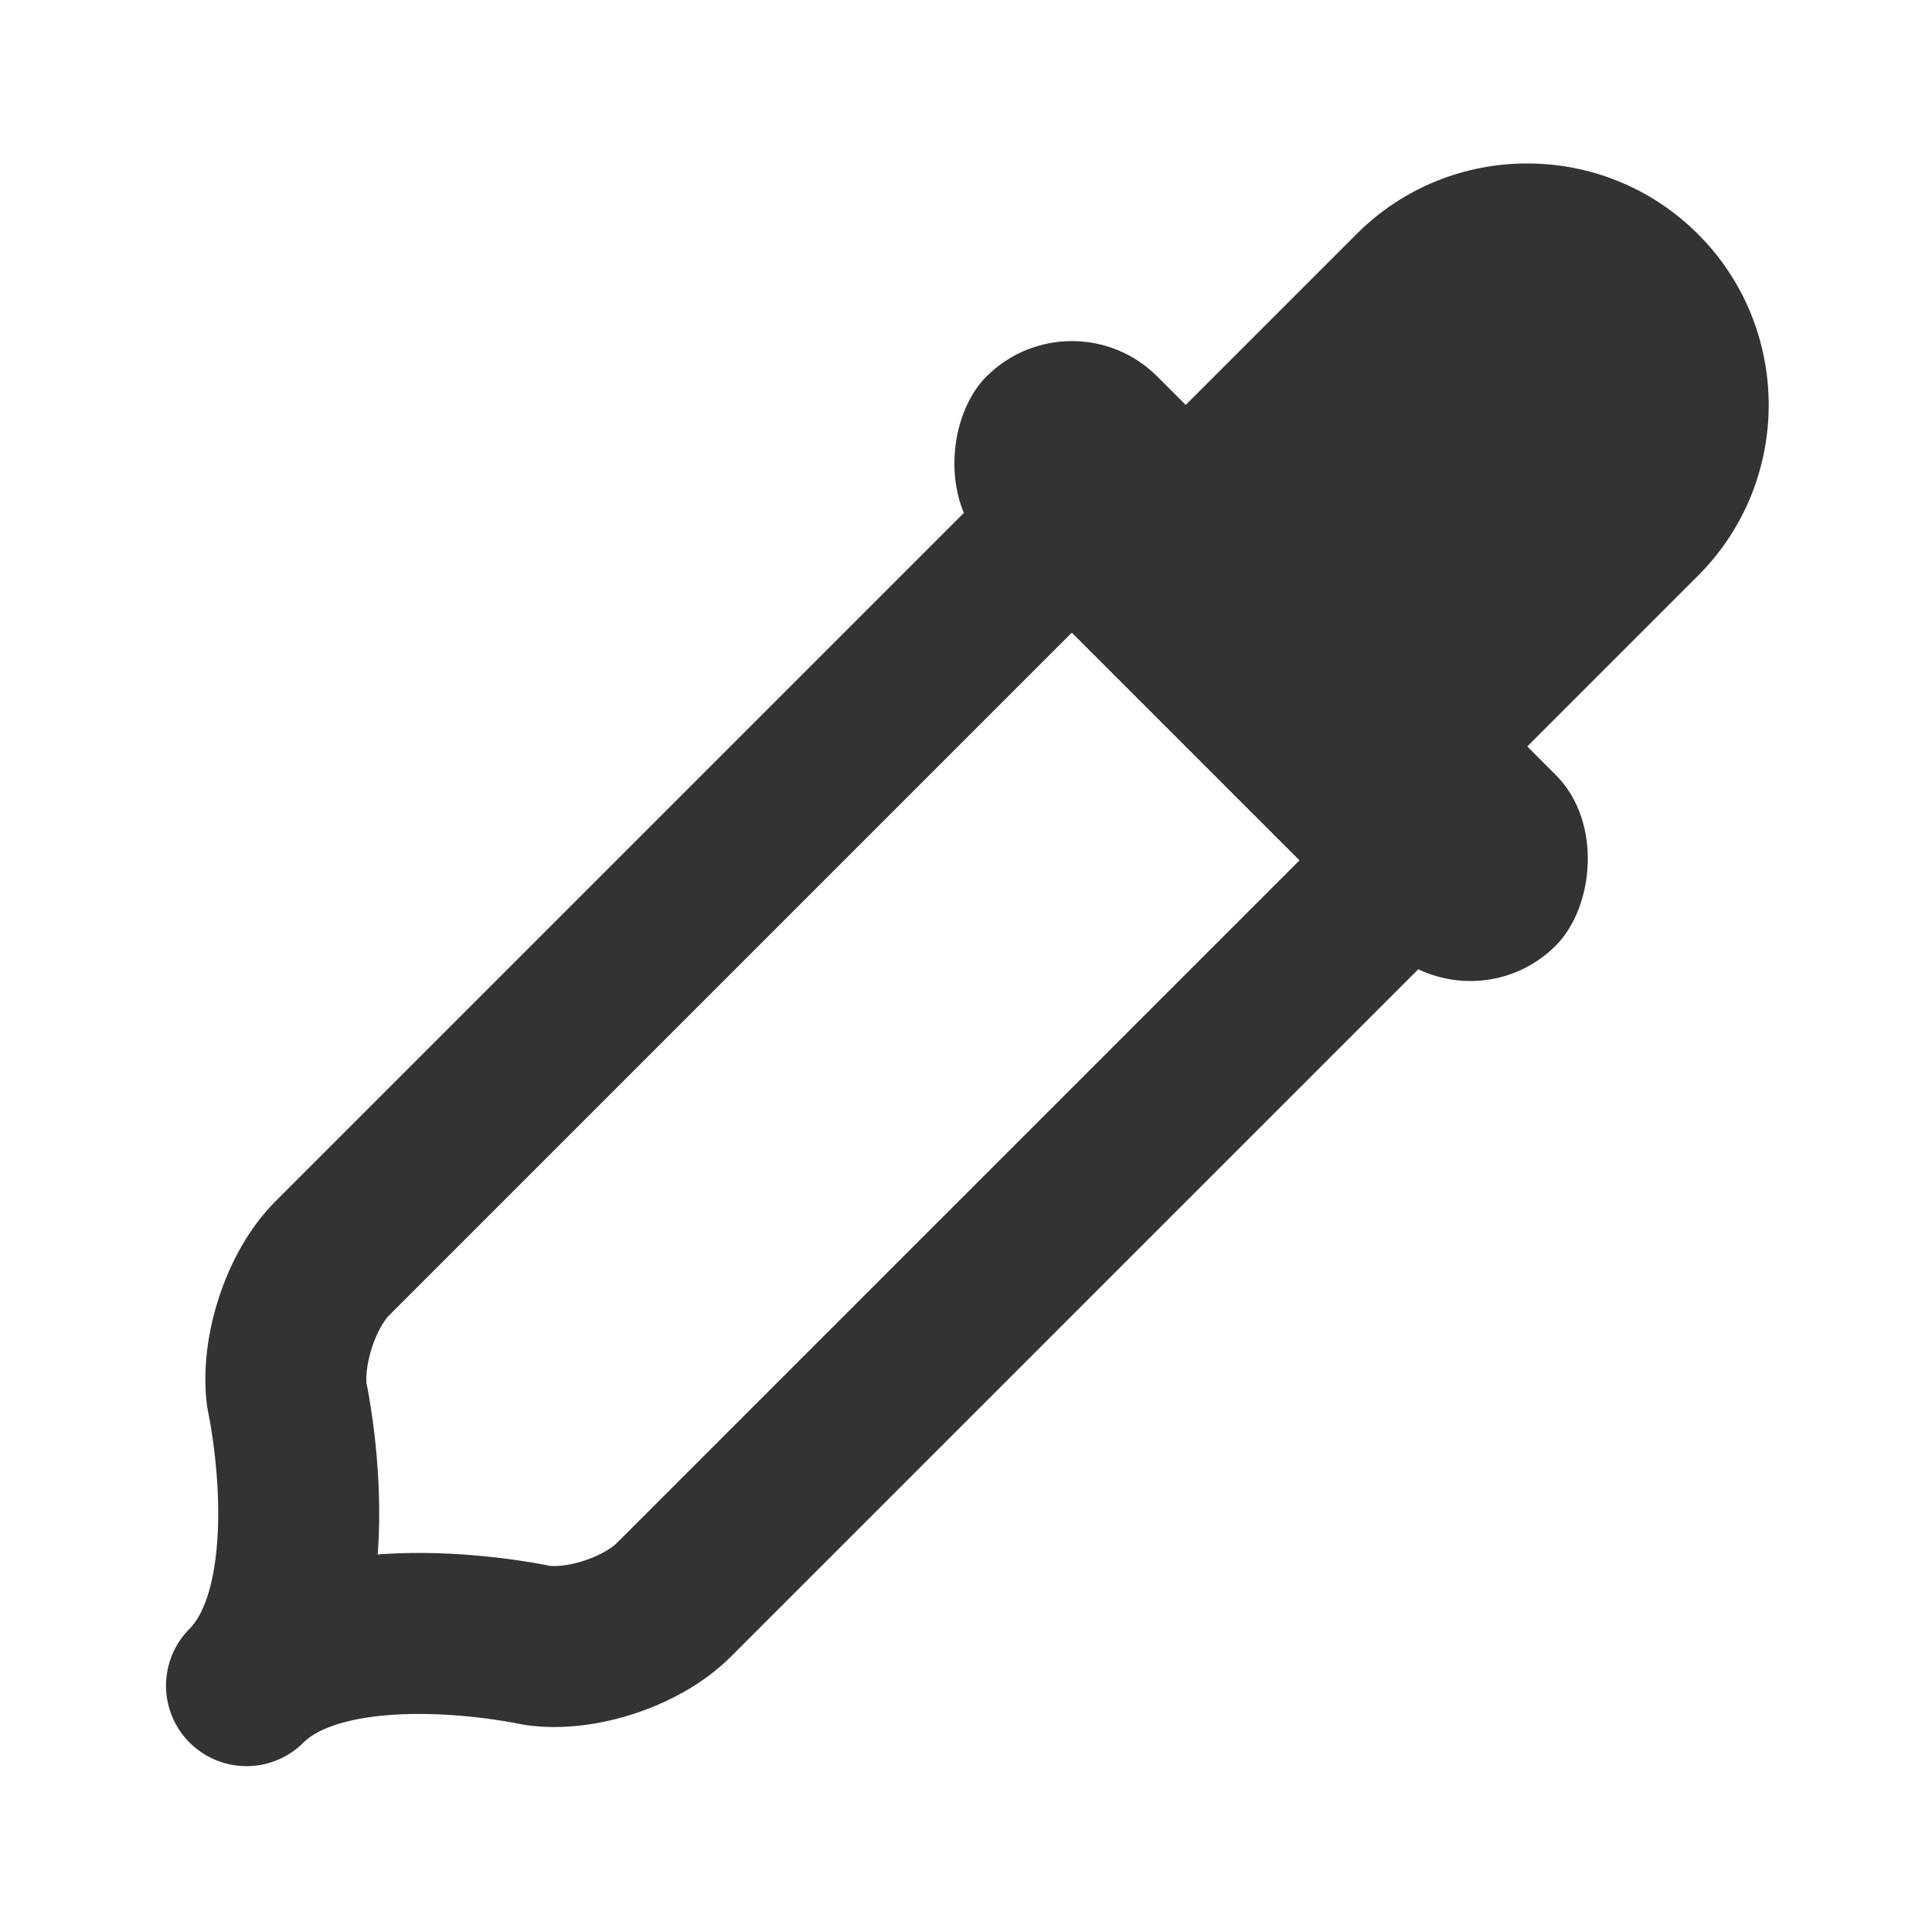 <?xml version="1.0" encoding="UTF-8"?>
<svg width="24px" height="24px" viewBox="0 0 24 24" version="1.1" xmlns="http://www.w3.org/2000/svg" xmlns:xlink="http://www.w3.org/1999/xlink">
    <!-- Generator: Sketch 43.2 (39069) - http://www.bohemiancoding.com/sketch -->
    <title>eye-dropper</title>
    <desc>Created with Sketch.</desc>
    <defs></defs>
    <g id="Page-1" stroke="none" stroke-width="1" fill="none" fill-rule="evenodd">
        <g id="Artboard-4" transform="translate(-400, -687)">
            <g id="269" transform="translate(399, 687)">
                <g id="eyedropper" transform="translate(12.901, 12.101) rotate(-315) translate(-12.901, -12.101) translate(8.901, -0.899)">
                    <g id="Group-7" transform="translate(-1, 0)">
                        <path d="M2,2.997 C2,1.342 3.347,0 5,0 L5,0 C6.657,0 8,1.347 8,2.997 L8,9 L2,9 L2,2.997 Z" id="Rectangle-194" fill="#333333"></path>
                        <rect id="Rectangle-195" fill="#333333" x="0" y="6" width="10" height="3" rx="1.5"></rect>
                        <path d="M2,8 L2,20.993 C2,21.549 2.368,22.261 2.804,22.595 C2.804,22.595 5,24 5,25.5 C5,24 7.196,22.595 7.196,22.595 C7.64,22.266 8,21.55 8,20.993 L8,8" id="Path-207" stroke="#333333" stroke-width="2" stroke-linejoin="round"></path>
                    </g>
                </g>
            </g>
        </g>
    </g>
</svg>